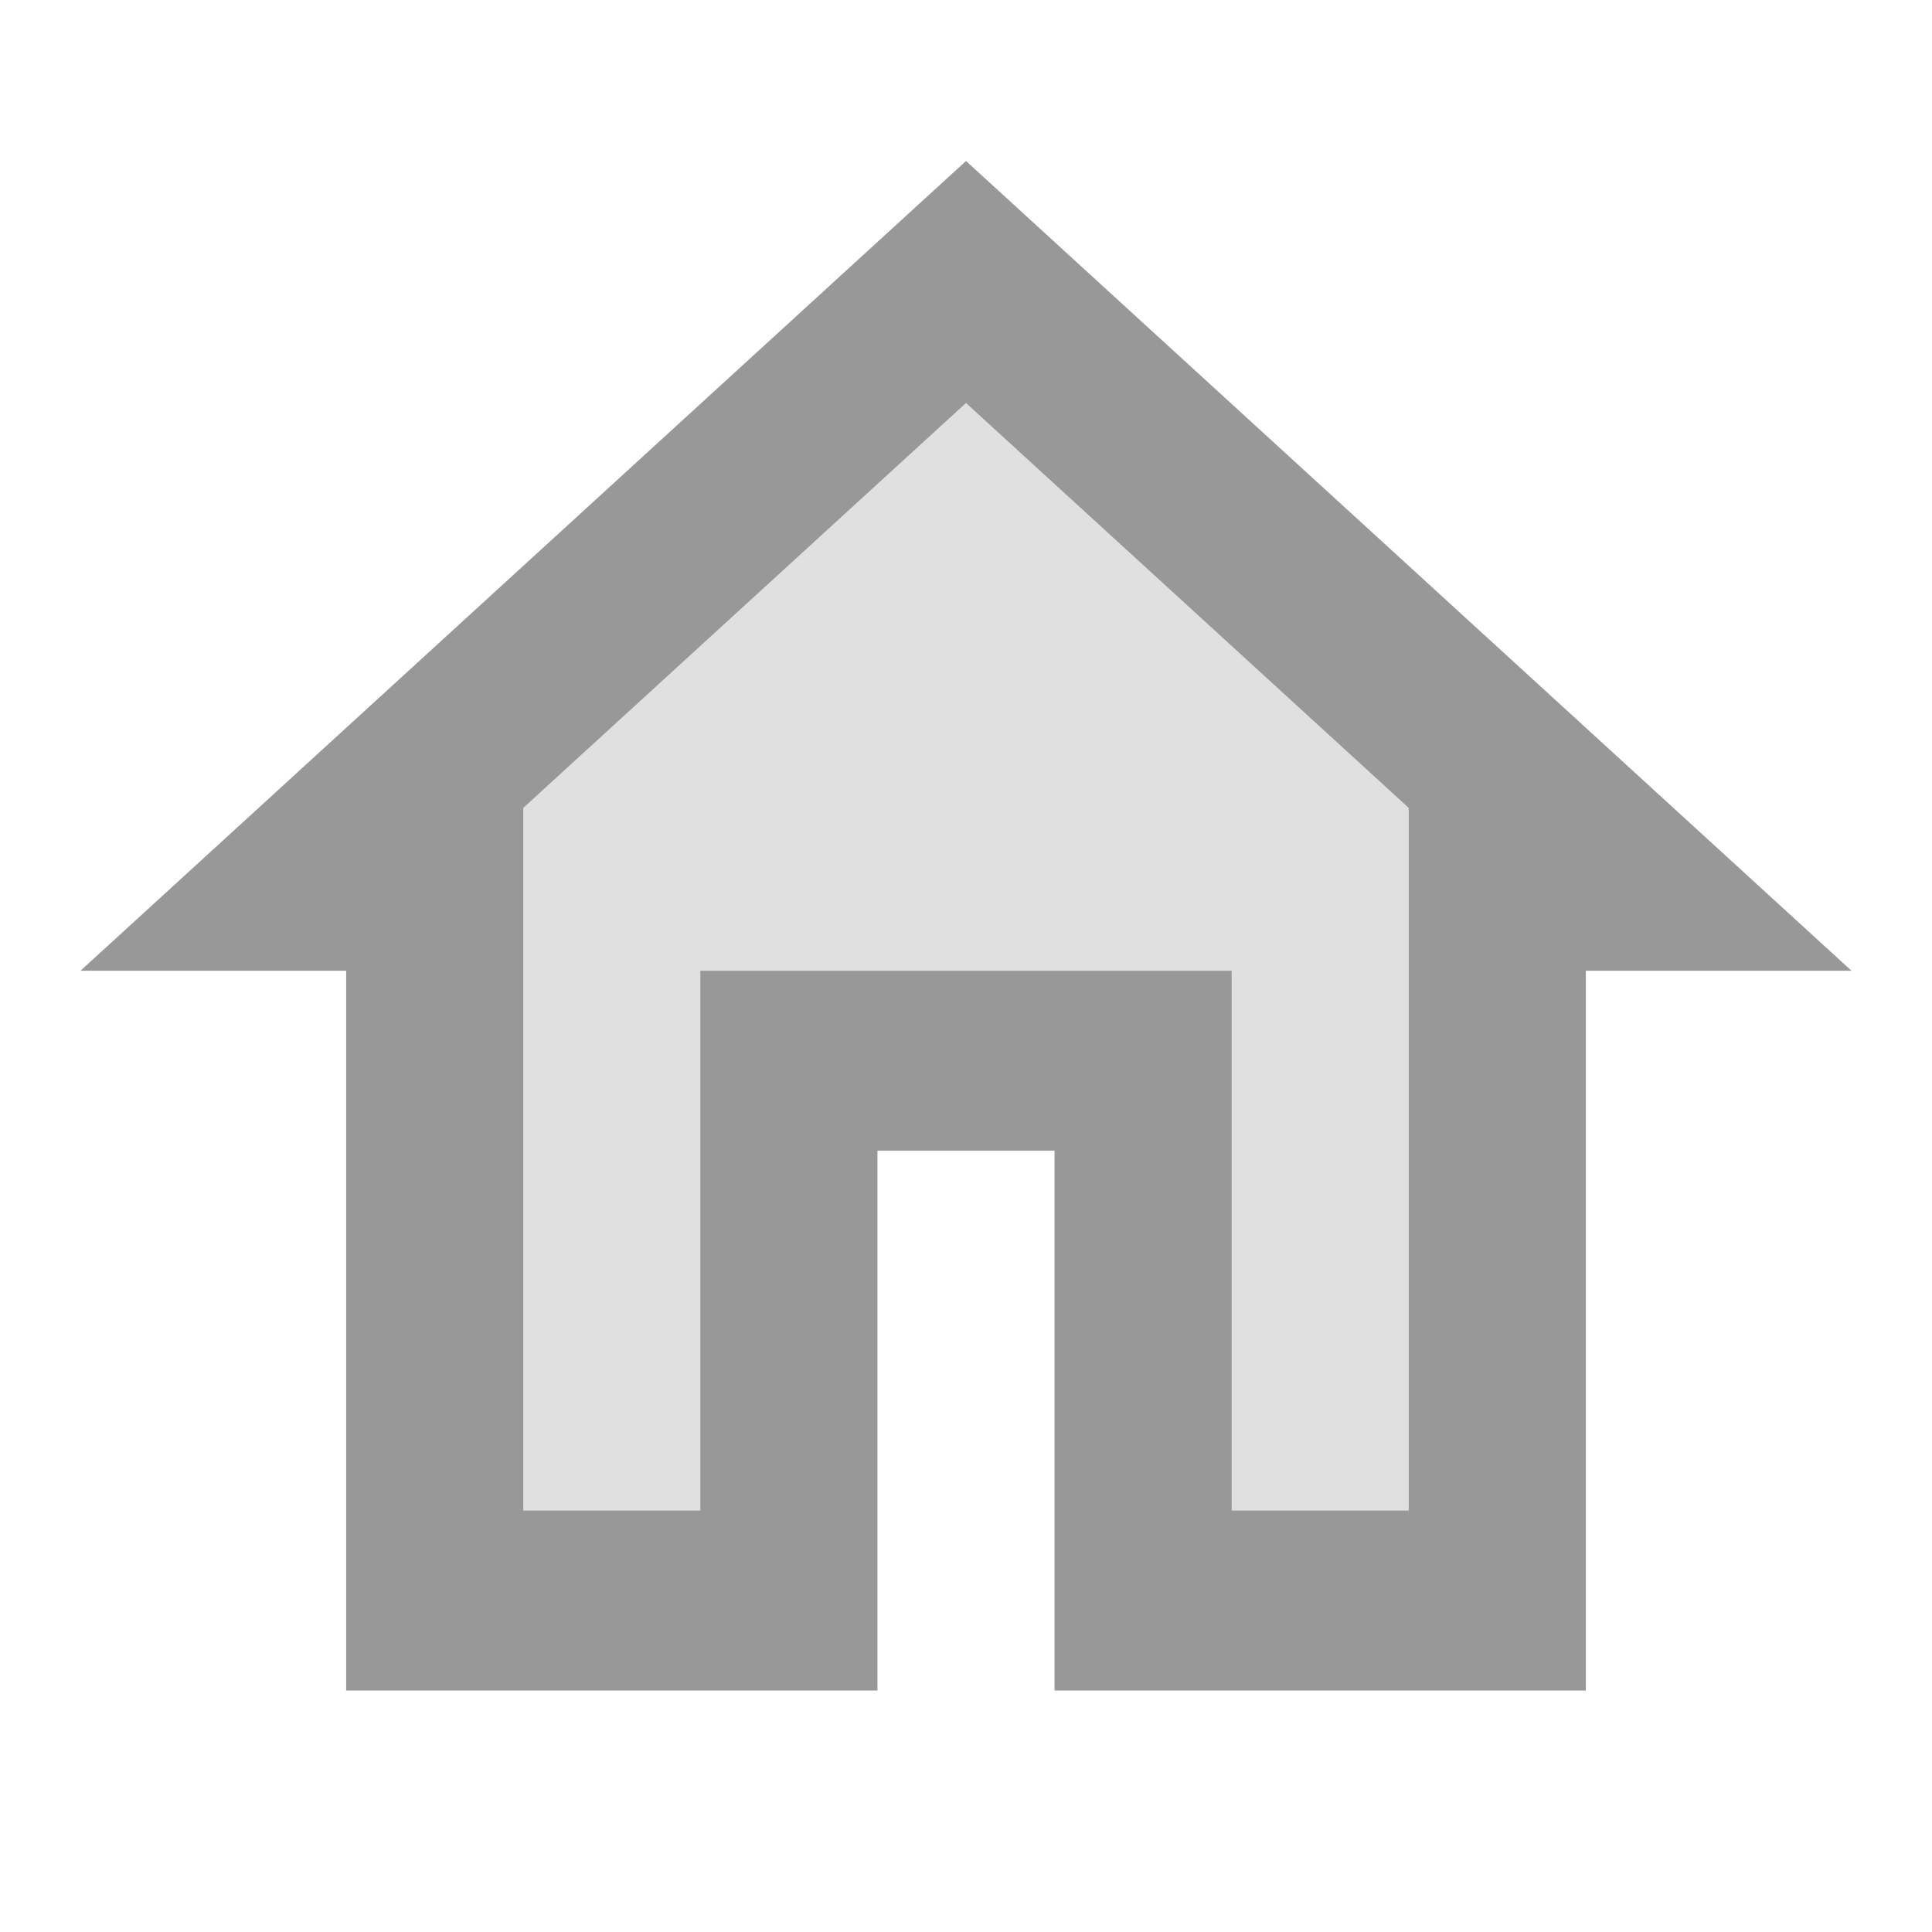 <svg width="24" height="24" viewBox="0 0 24 24" fill="none" xmlns="http://www.w3.org/2000/svg">
<g clip-path="url(#clip0_262_684)">
<path d="M12 2L1 12.059H4.3V21H10.9V14.294H13.1V21H19.7V12.059H23L12 2ZM17.5 18.765H15.3V12.059H8.7V18.765H6.5V10.036L12 5.006L17.5 10.036V18.765Z" fill="#989898"/>
<path opacity="0.3" d="M6 10.118V19H9V12.176H15V19H18V10.118L12 5L6 10.118Z" fill="#989898"/>
</g>
<defs>
<clipPath id="clip0_262_684">
<rect width="24" height="24" fill="white"/>
</clipPath>
</defs>
</svg>
